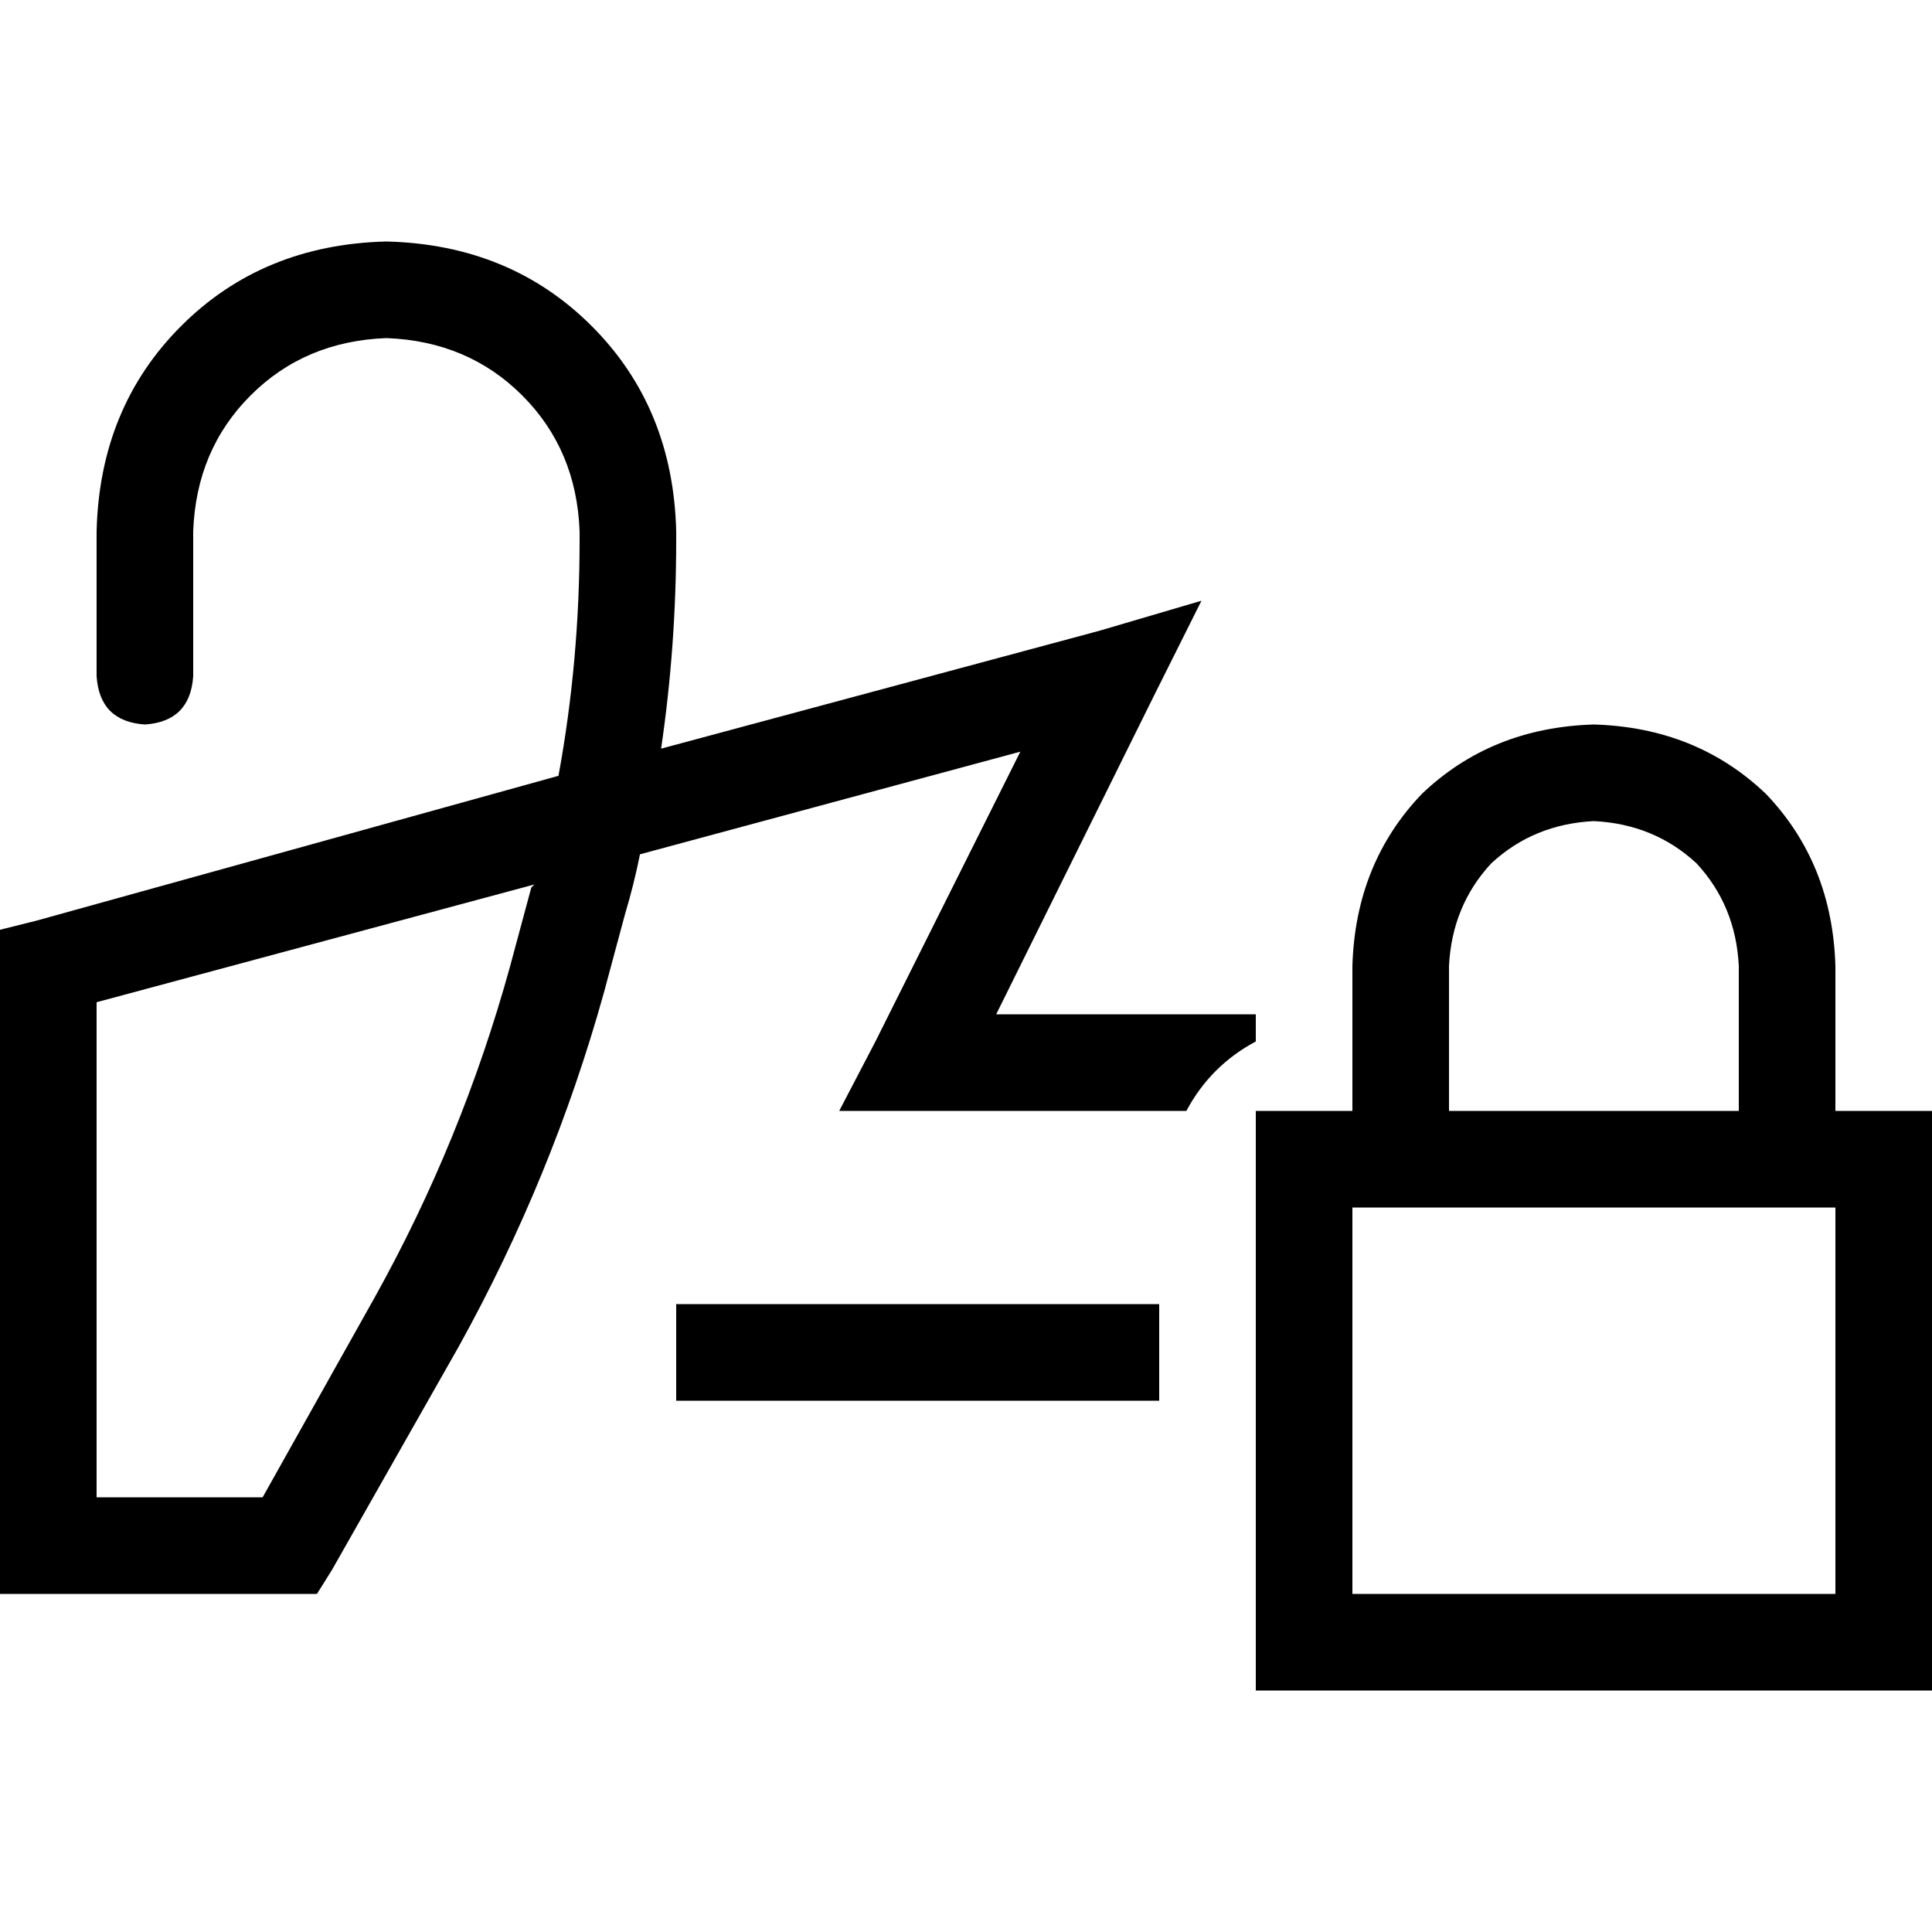 <svg xmlns="http://www.w3.org/2000/svg" viewBox="0 0 512 512">
  <path d="M 51.2 140.8 Q 52 119.2 66.4 104.8 L 66.4 104.8 Q 80.8 90.4 102.4 89.6 Q 124 90.4 138.4 104.8 Q 152.8 119.2 153.6 140.8 L 153.6 143.2 Q 153.6 175.2 148 205.6 L 9.6 244 L 0 246.4 L 0 256 L 0 409.6 L 0 422.4 L 12.8 422.4 L 76.8 422.4 L 84 422.4 L 88 416 L 121.6 356.8 Q 146.4 312 160 263.2 L 165.6 242.4 Q 168 234.4 169.6 226.4 L 270.4 199.2 L 232 276 L 222.4 294.4 L 243.2 294.4 L 314.4 294.4 Q 320.8 282.4 332.8 276 L 332.8 268.8 L 264 268.8 L 305.6 184.8 L 318.4 159.2 L 291.2 167.2 L 175.2 198.4 Q 179.2 171.2 179.2 143.2 L 179.2 140.8 Q 178.4 108 156.8 86.4 Q 135.2 64.8 102.4 64 Q 69.6 64.8 48 86.4 Q 26.4 108 25.6 140.8 L 25.6 179.2 Q 26.4 191.2 38.4 192 Q 50.4 191.2 51.2 179.2 L 51.2 140.8 L 51.2 140.8 Z M 192 345.6 L 179.2 345.6 L 179.2 371.2 L 192 371.2 L 307.2 371.2 L 307.2 345.6 L 192 345.6 L 192 345.6 Z M 25.6 265.6 L 141.6 234.4 L 140.8 235.2 L 135.2 256 Q 122.4 302.4 99.2 344 L 69.6 396.8 L 25.6 396.8 L 25.6 265.6 L 25.6 265.6 Z M 422.4 217.6 Q 438.4 218.4 449.6 228.8 L 449.6 228.8 Q 460 240 460.8 256 L 460.8 294.4 L 384 294.4 L 384 256 Q 384.8 240 395.2 228.8 Q 406.4 218.4 422.4 217.6 L 422.4 217.6 Z M 358.4 256 L 358.4 294.4 L 332.8 294.4 L 332.8 320 L 332.8 422.4 L 332.8 448 L 358.4 448 L 486.4 448 L 512 448 L 512 422.4 L 512 320 L 512 294.4 L 486.4 294.4 L 486.4 256 Q 485.6 228.8 468 210.4 Q 449.6 192.8 422.4 192 Q 395.2 192.8 376.8 210.4 Q 359.2 228.8 358.4 256 L 358.4 256 Z M 486.4 320 L 486.4 422.4 L 358.4 422.4 L 358.4 320 L 486.4 320 L 486.4 320 Z" />
</svg>